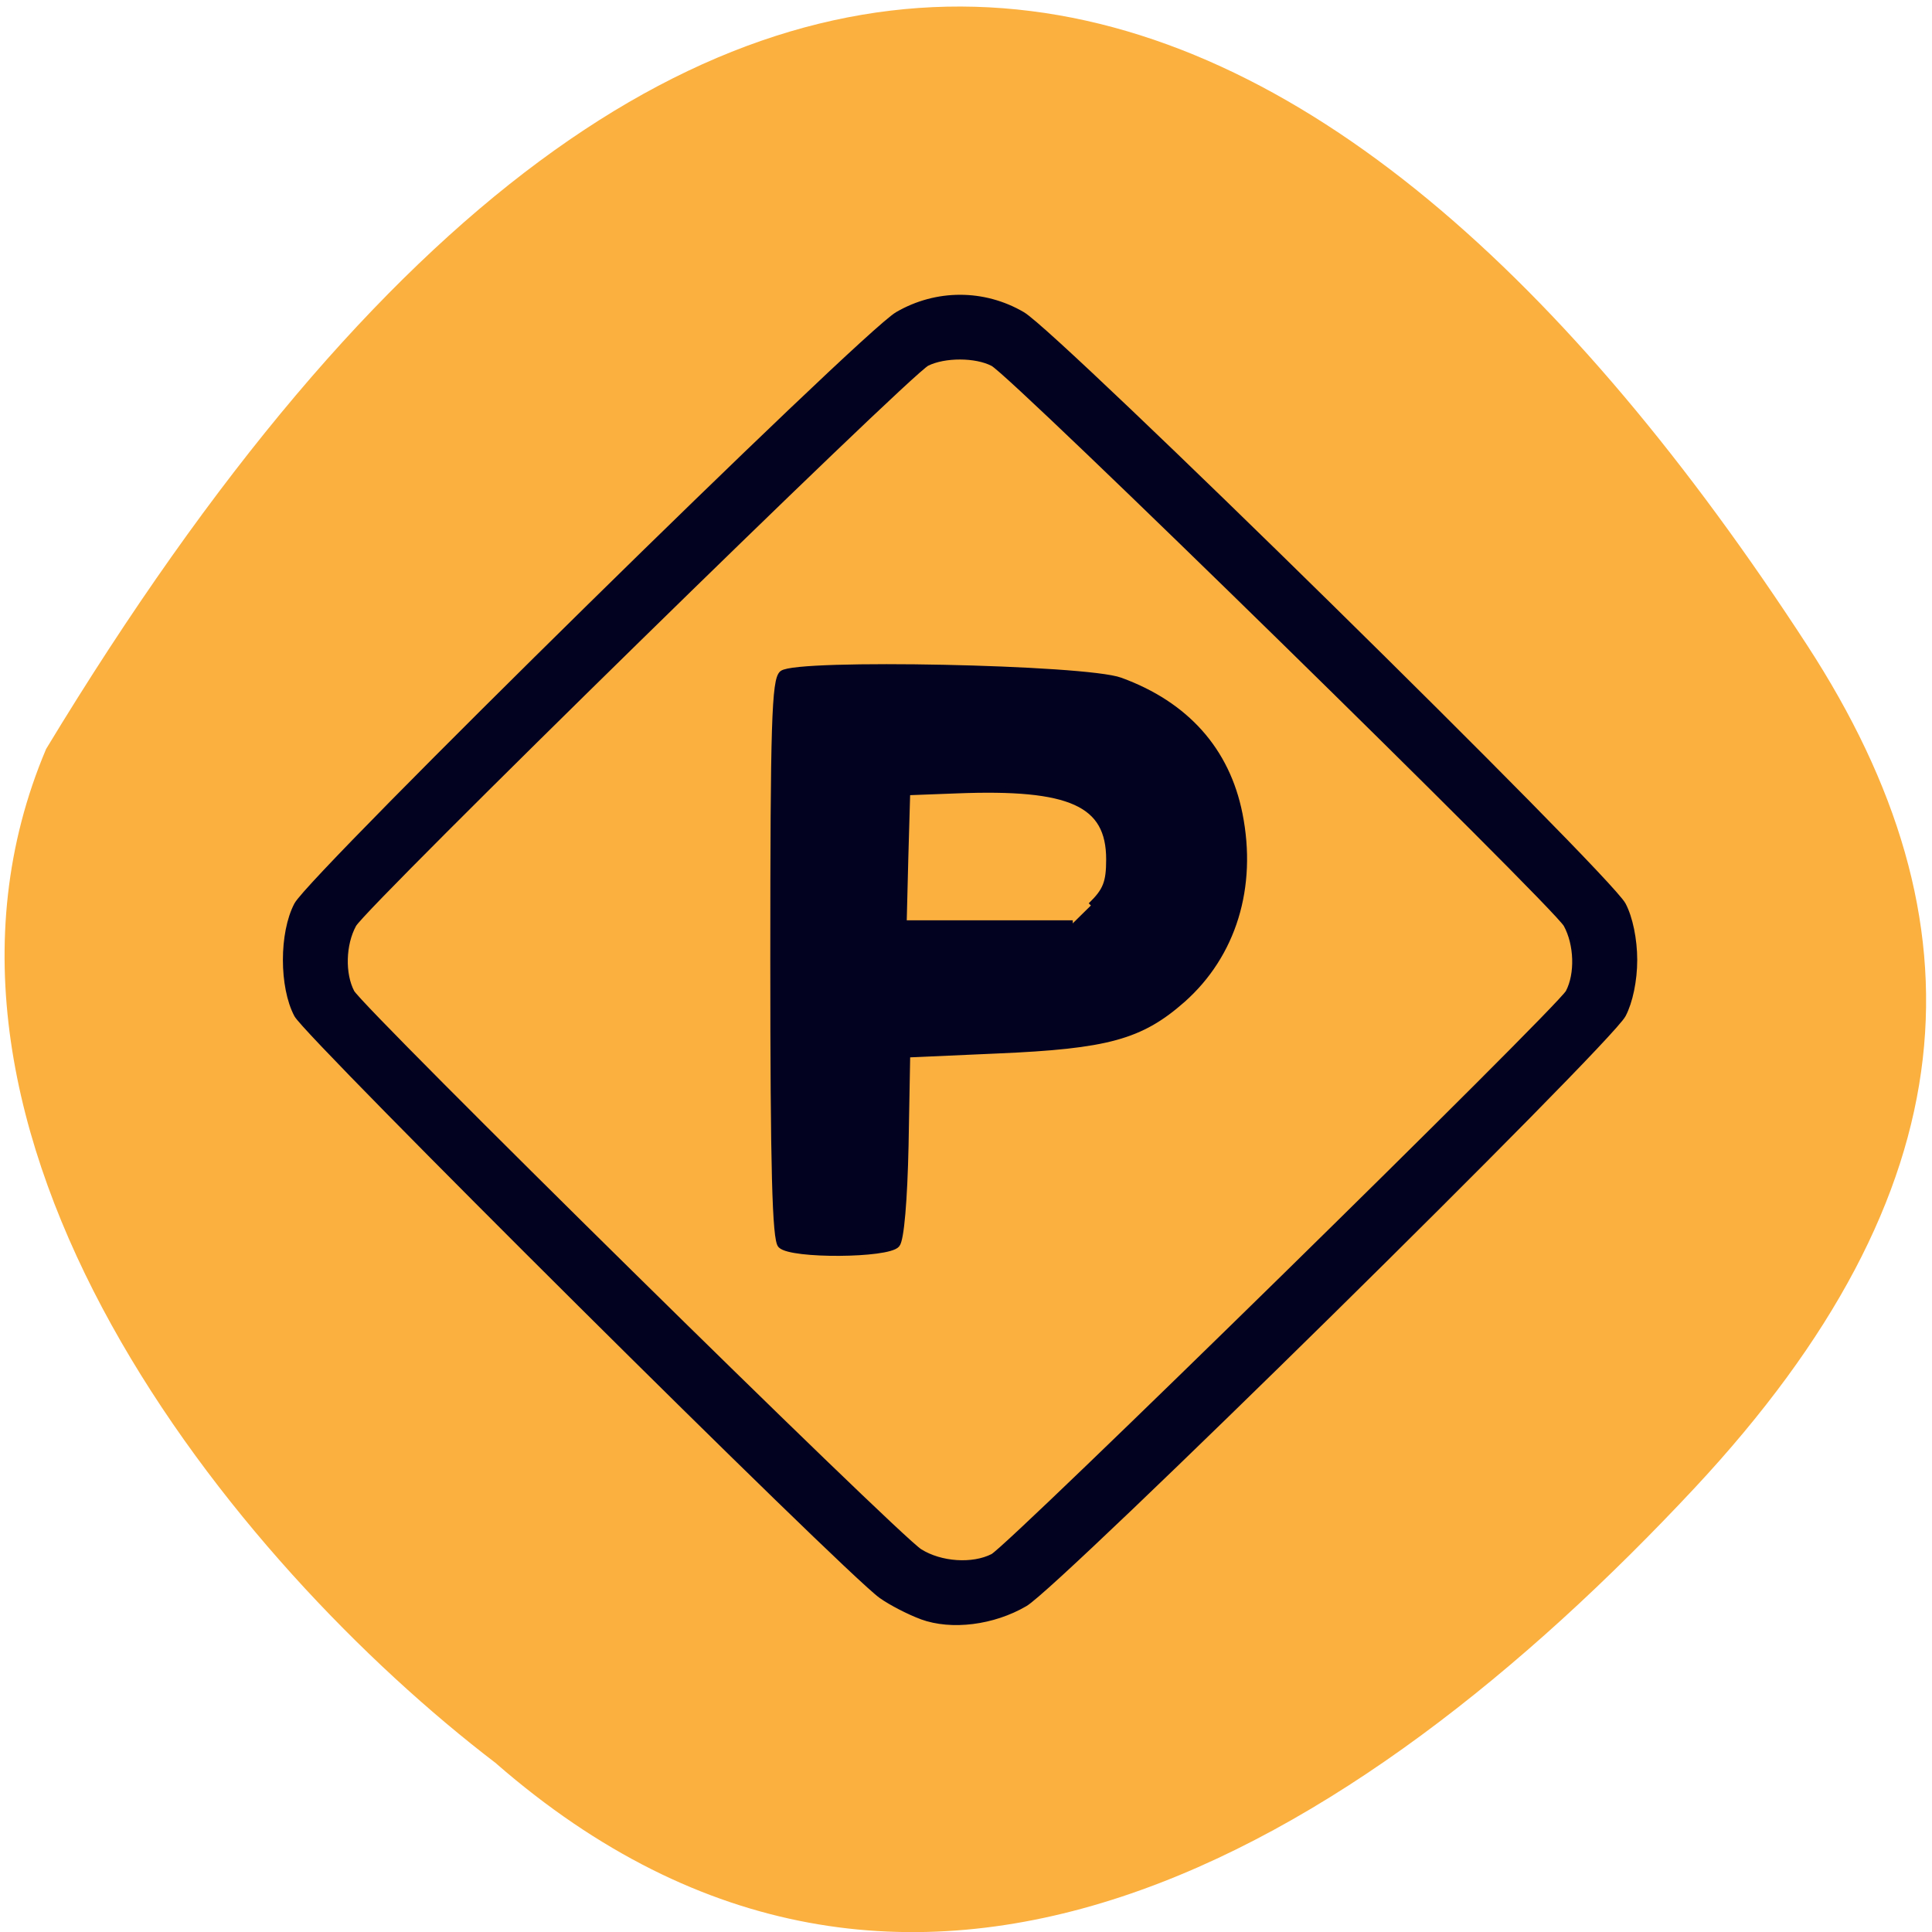 <svg xmlns="http://www.w3.org/2000/svg" viewBox="0 0 32 32"><path d="m 8.219 29.21 c 6.797 5.918 14.195 1.488 19.848 -4.563 c 4.605 -4.934 4.852 -9.367 1.867 -13.957 c -7.793 -11.988 -18.01 -16.727 -29.17 1.715 c -2.695 6.359 3.098 13.48 7.457 16.805" fill="#fbb03f"/><path d="m 142.95 371 c -1.968 -0.732 -4.92 -2.273 -6.51 -3.429 c -5.677 -4.123 -92.19 -91.82 -93.97 -95.25 c -2.384 -4.585 -2.384 -13.37 0 -17.994 c 2.46 -4.739 90.95 -93.44 96.58 -96.79 c 6.245 -3.699 13.814 -3.699 20.02 0 c 5.639 3.352 94.12 92.05 96.58 96.79 c 1.098 2.119 1.817 5.664 1.817 9.02 c 0 3.352 -0.719 6.859 -1.817 8.978 c -2.346 4.547 -90.83 93.4 -96.17 96.56 c -5.109 3.044 -11.77 3.892 -16.539 2.119 m 11.43 -9.787 c 2.839 -1.503 91.06 -89.7 92.57 -92.55 c 1.552 -3.01 1.4 -7.899 -0.341 -11.136 c -1.741 -3.237 -89.09 -90.47 -92.23 -92.05 c -2.763 -1.464 -7.796 -1.464 -10.635 -0.039 c -3.103 1.58 -90.49 88.85 -92.23 92.09 c -1.741 3.237 -1.854 8.13 -0.303 11.136 c 1.514 2.89 87.54 89.32 91.36 91.74 c 3.368 2.158 8.553 2.505 11.808 0.809 m -34.1 -51.09 c -0.908 -0.886 -1.211 -12.677 -1.211 -46.854 c 0 -38.647 0.227 -45.852 1.438 -46.893 c 2.346 -1.927 48.747 -0.963 54.35 1.156 c 10.559 3.93 17.11 11.444 19.15 21.886 c 2.346 11.983 -1.022 23.08 -9.159 30.44 c -6.737 6.05 -12.11 7.552 -29.785 8.323 l -14.495 0.655 l -0.265 14.95 c -0.189 8.901 -0.719 15.451 -1.4 16.222 c -1.438 1.734 -16.917 1.849 -18.621 0.116 m 49.844 -55.716 c 2.422 -2.389 2.952 -3.738 2.952 -7.552 c 0 -9.209 -6.207 -12.06 -24.525 -11.328 l -7.986 0.308 l -0.303 10.75 l -0.265 10.75 h 27.21" transform="matrix(0.103 0 0 0.101 0.547 -10.698)" fill="#020220" stroke="#020220"/></svg>